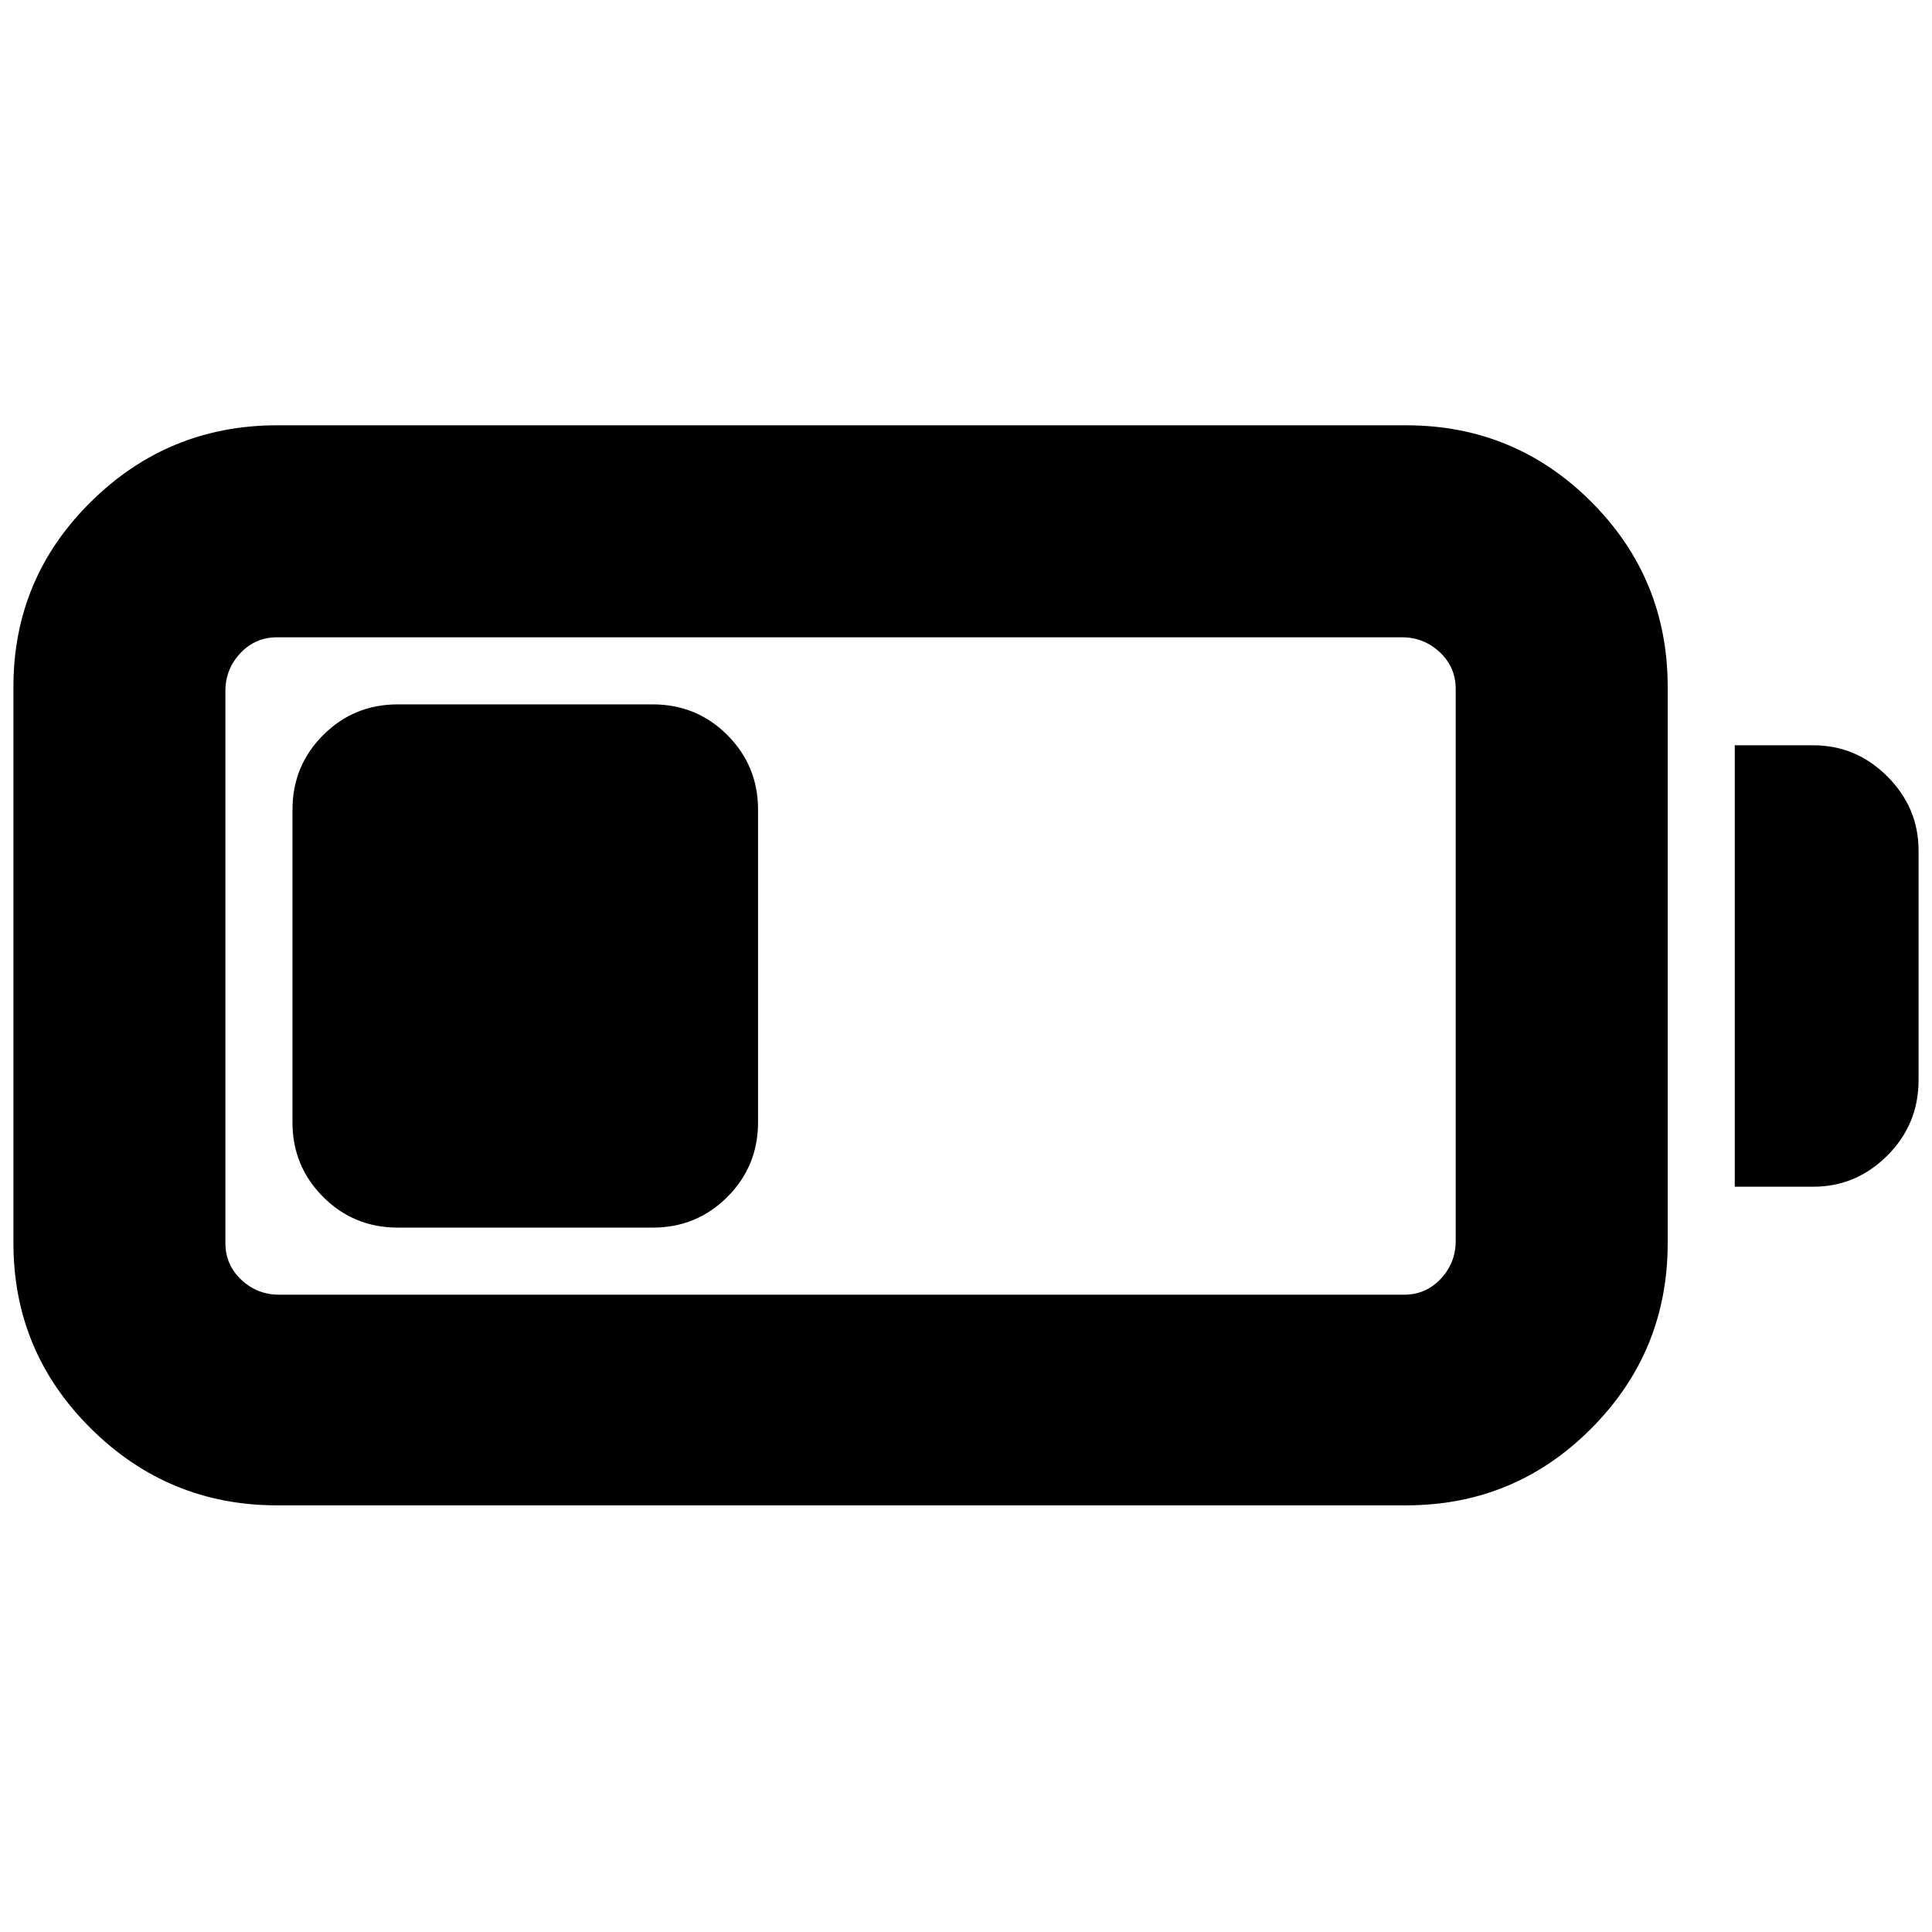 <svg xmlns="http://www.w3.org/2000/svg" height="40" viewBox="0 -960 960 960" width="40"><path d="M137.67-212q-54 0-92.5-38.17-38.5-38.16-38.5-92.16v-276.34q0-54 38.5-92t92.5-38h561q54 0 92 38t38 92v276.34q0 54-38 92.16-38 38.17-92 38.17h-561Zm1-104.67h559q10.83 0 18.25-7.91 7.41-7.92 7.41-18.75v-274.34q0-10.83-7.91-18.25-7.92-7.41-18.75-7.41h-559q-10.84 0-18.25 7.91-7.42 7.92-7.42 18.75v274.34q0 10.83 7.92 18.25 7.91 7.41 18.75 7.41ZM862-370.33v-219.34h39q21.33 0 36.83 15.5t15.5 36.84v114q0 22-15.5 37.5T901-370.33h-39Zm-716.67-32v-155.34q0-21.83 15.25-37.08T197.67-610h126.66q21.84 0 37.09 15.25 15.25 15.25 15.25 37.08v155.34q0 21.83-15.25 37.08T324.33-350H197.67q-21.84 0-37.09-15.25-15.25-15.25-15.25-37.08Z"/></svg>